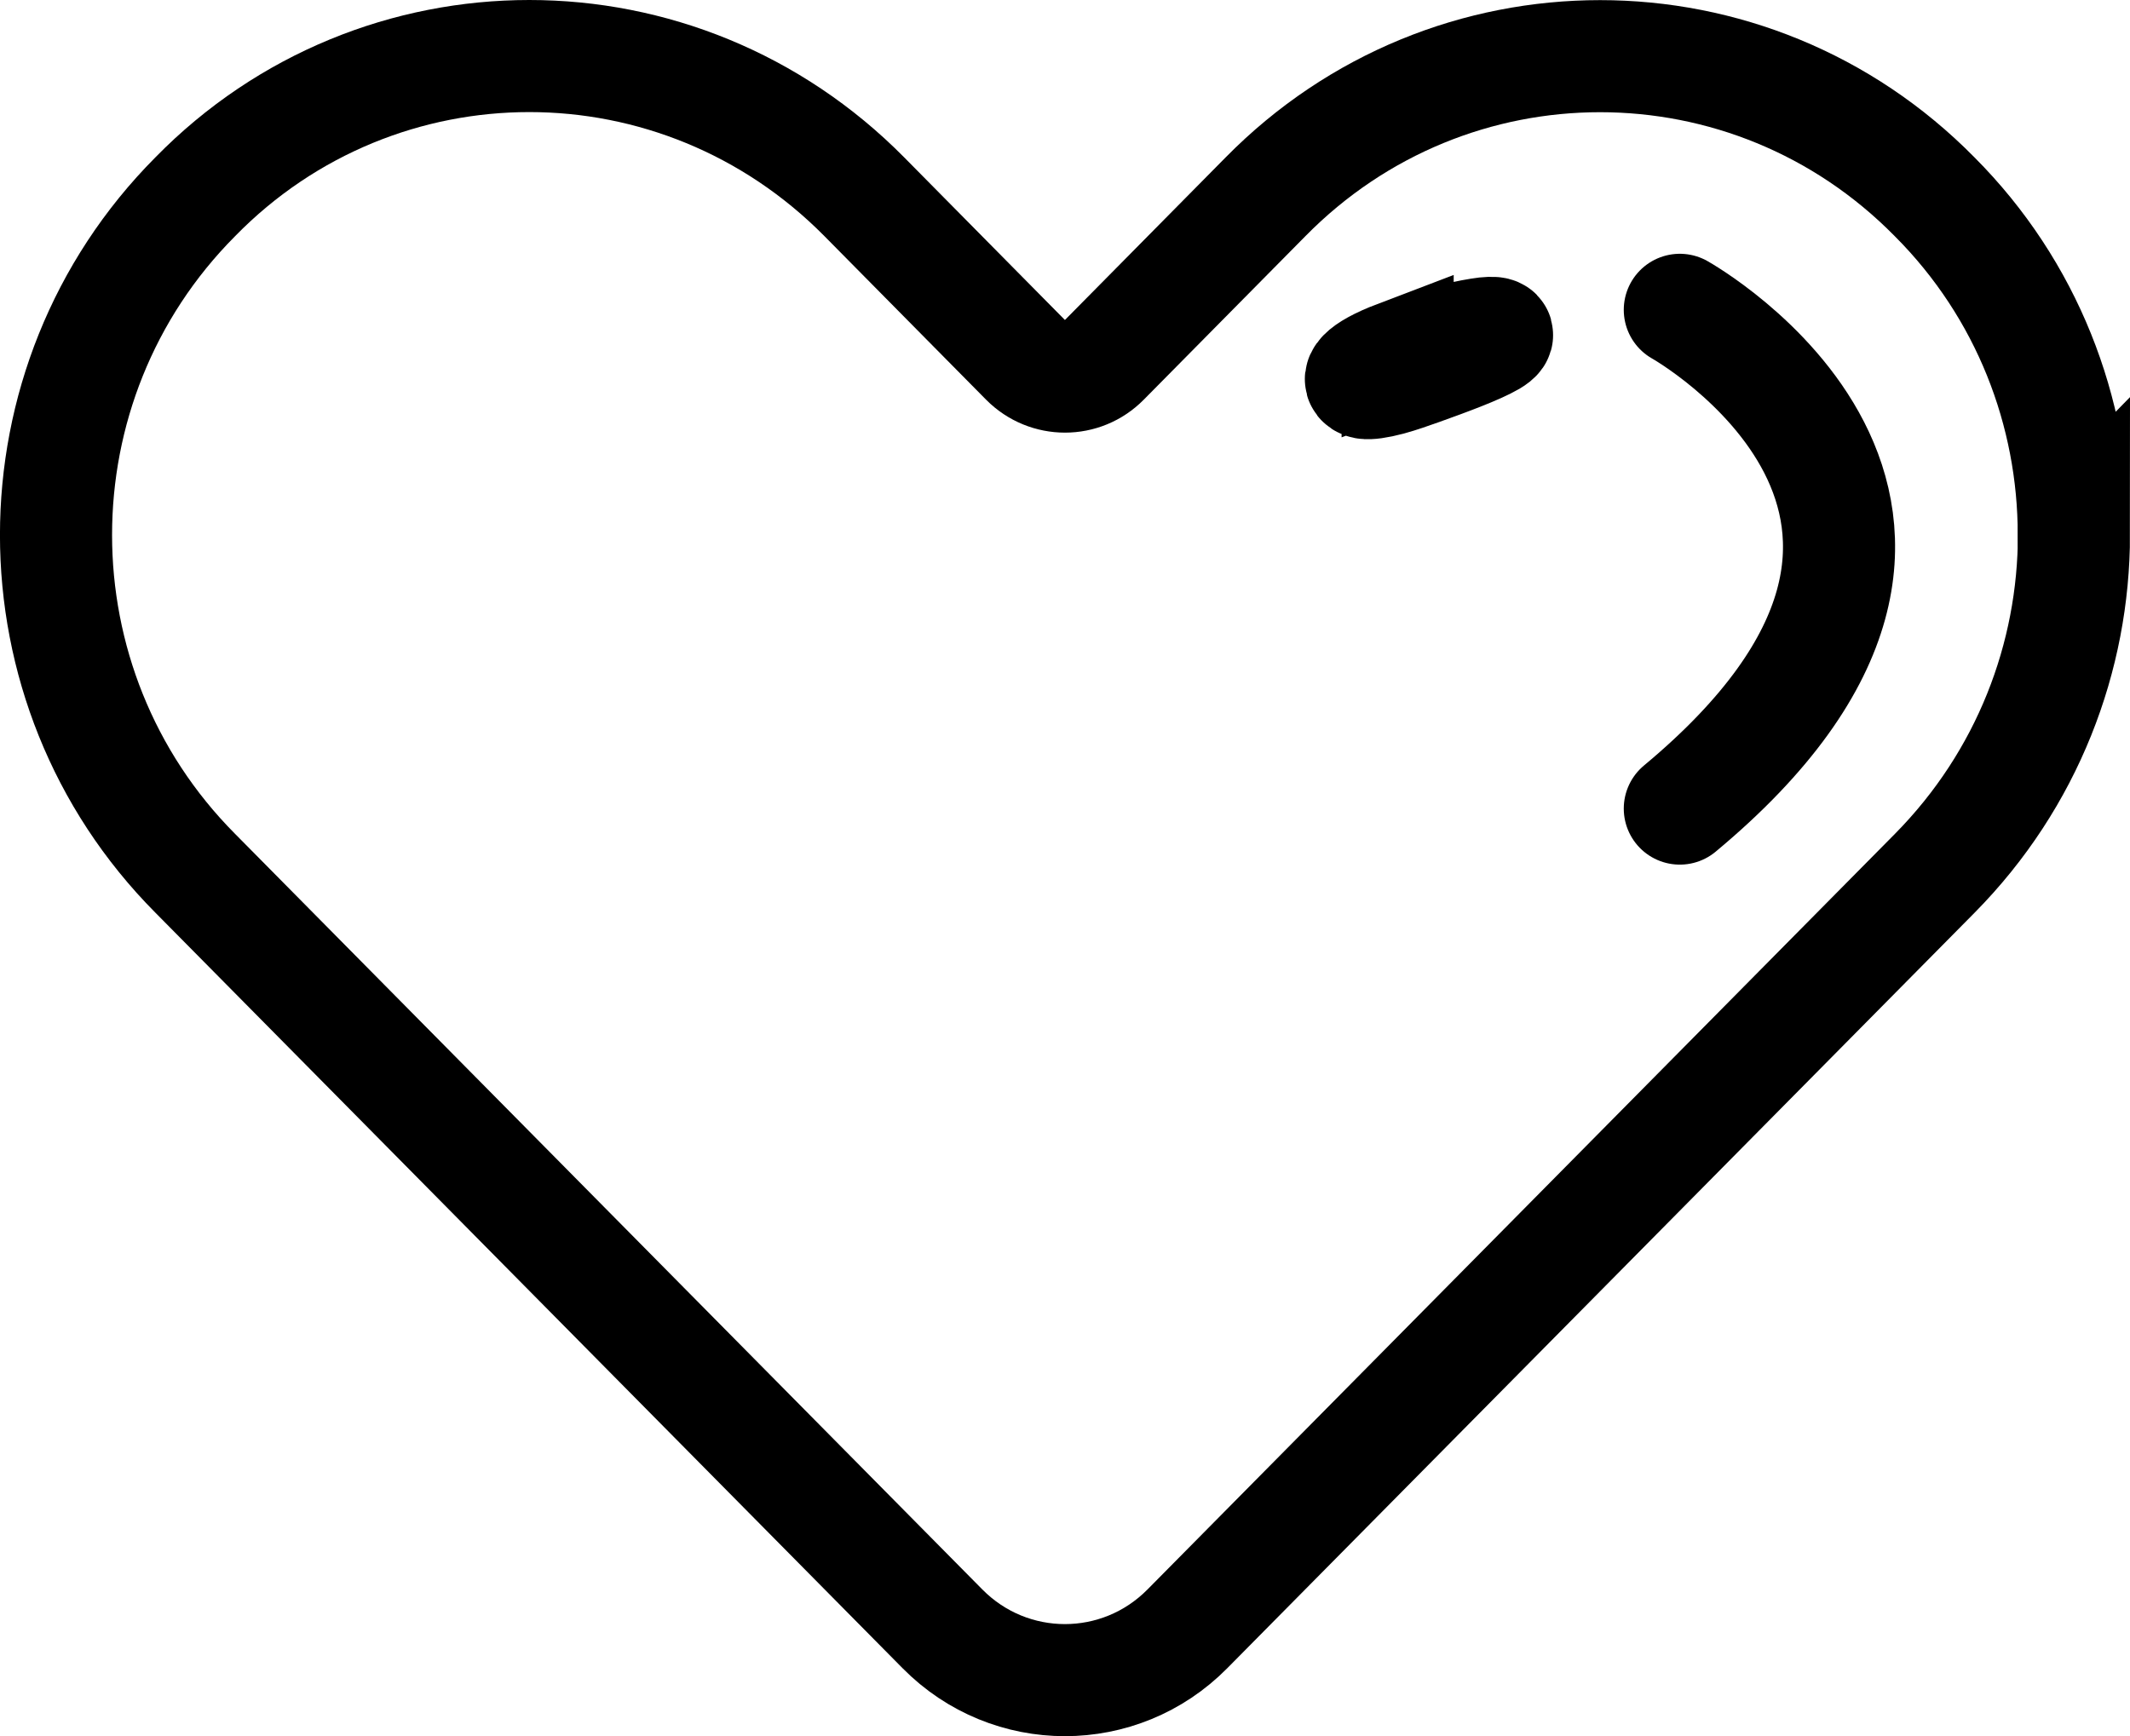 <?xml version="1.0" encoding="UTF-8"?><svg id="a" xmlns="http://www.w3.org/2000/svg" viewBox="0 0 133 108.43"><path d="M129.5,33.38c0,7.65-2.9,15.3-8.69,21.16l-46.67,47.19c-4.22,4.27-11.07,4.27-15.29,0L12.19,54.54C.6,42.88,.6,23.94,12.19,12.29,17.92,6.43,25.49,3.5,33.05,3.5s15.13,2.93,20.92,8.79l10.09,10.21c1.35,1.36,3.53,1.36,4.87,0l10.09-10.21c11.52-11.71,30.26-11.71,41.78,0,5.79,5.8,8.69,13.45,8.69,21.1Z" fill="none" stroke="#000" stroke-miterlimit="10" stroke-width="7"/><path d="M104.89,19.35s22.37,12.53,0,31.15" fill="none" stroke="#000" stroke-linecap="round" stroke-linejoin="bevel" stroke-width="7"/><path d="M87.27,22.25c-2.39,.91-2.61,1.56-2.02,1.67,.22,.04,.74-.02,1.49-.22,.63-.17,1.33-.42,1.98-.65,1.62-.58,3.54-1.29,4.39-1.79,.73-.44,.32-.57-.71-.4-1.17,.18-3.4,.75-5.13,1.4Z" fill="none" stroke="#000" stroke-miterlimit="10" stroke-width="7"/></svg>